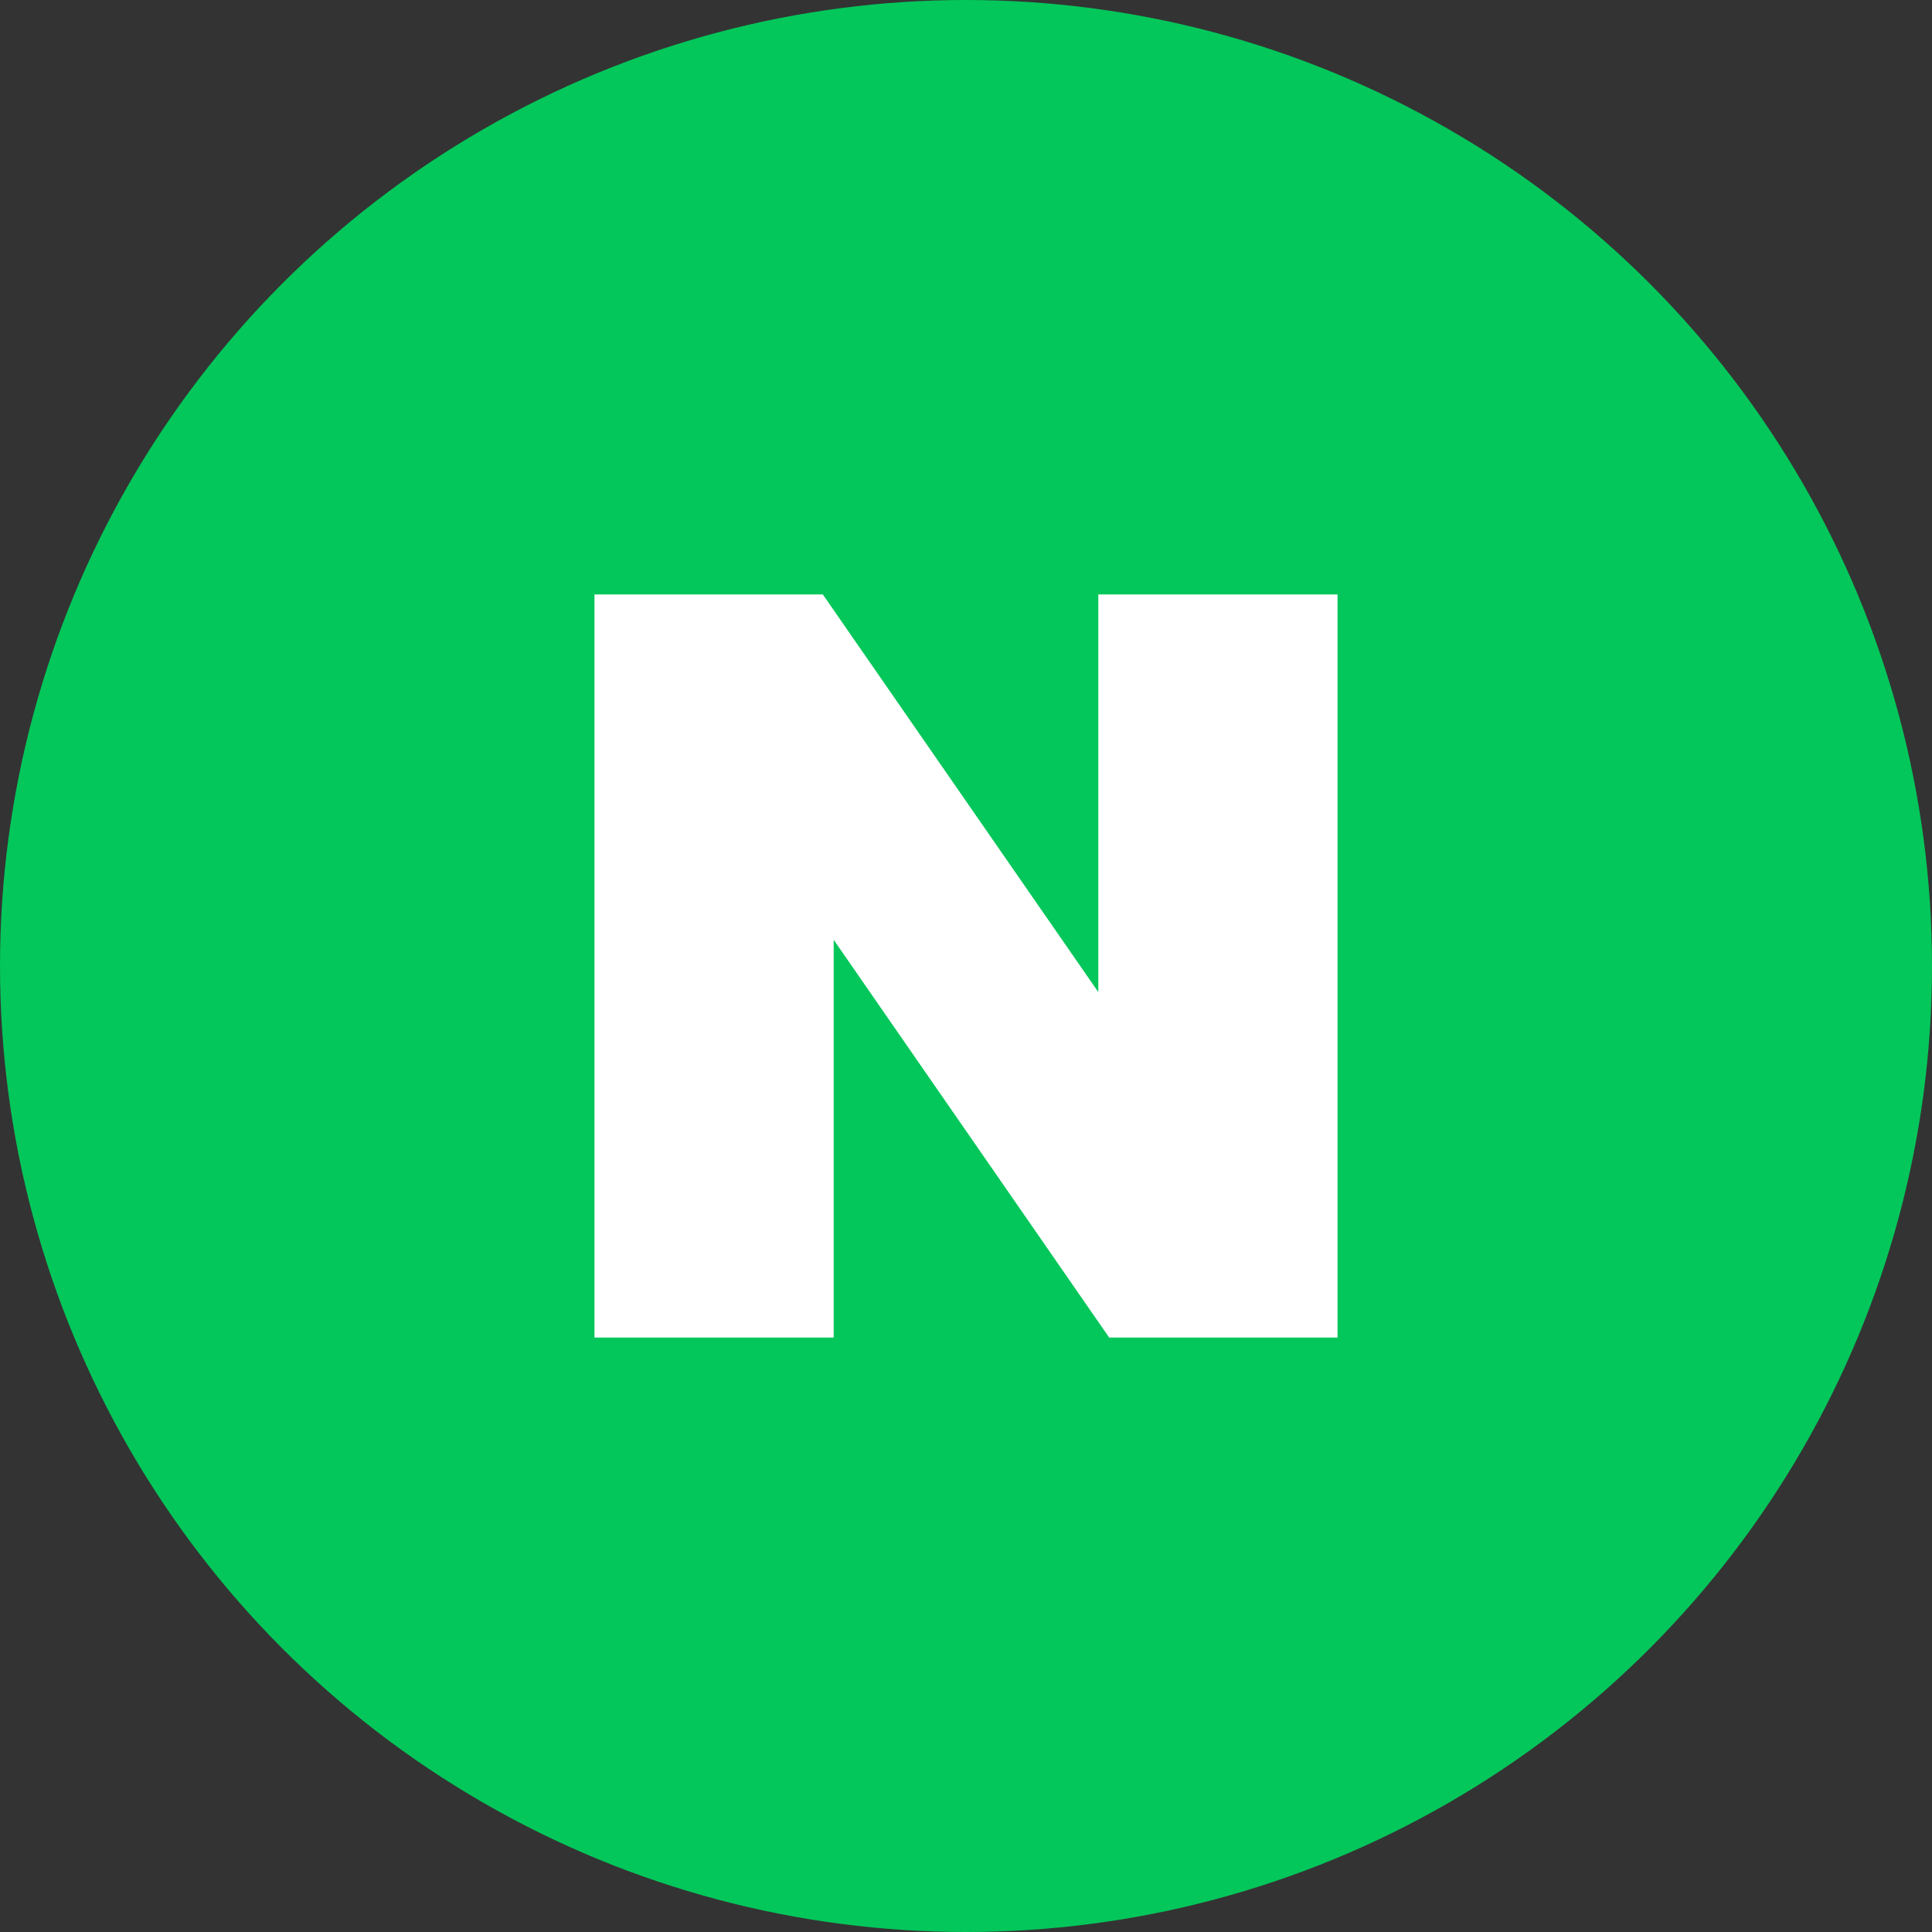 <svg width="39" height="39" viewBox="0 0 39 39" fill="none" xmlns="http://www.w3.org/2000/svg">
<rect x="0" y="0" width="39" height="39" fill="#333333" stroke="none"/>
<circle cx="19.5" cy="19.5" r="19.5" fill="#03C75A"/>
<g clip-path="url(#clip0_685_3842)">
<path d="M22.171 20.027L16.61 12H12V27H16.829V18.971L22.39 27H27V12H22.171V20.027Z" fill="white"/>
</g>
<defs>
<clipPath id="clip0_685_3842">
<rect width="15" height="15" fill="white" transform="translate(12 12)"/>
</clipPath>
</defs>
</svg>
